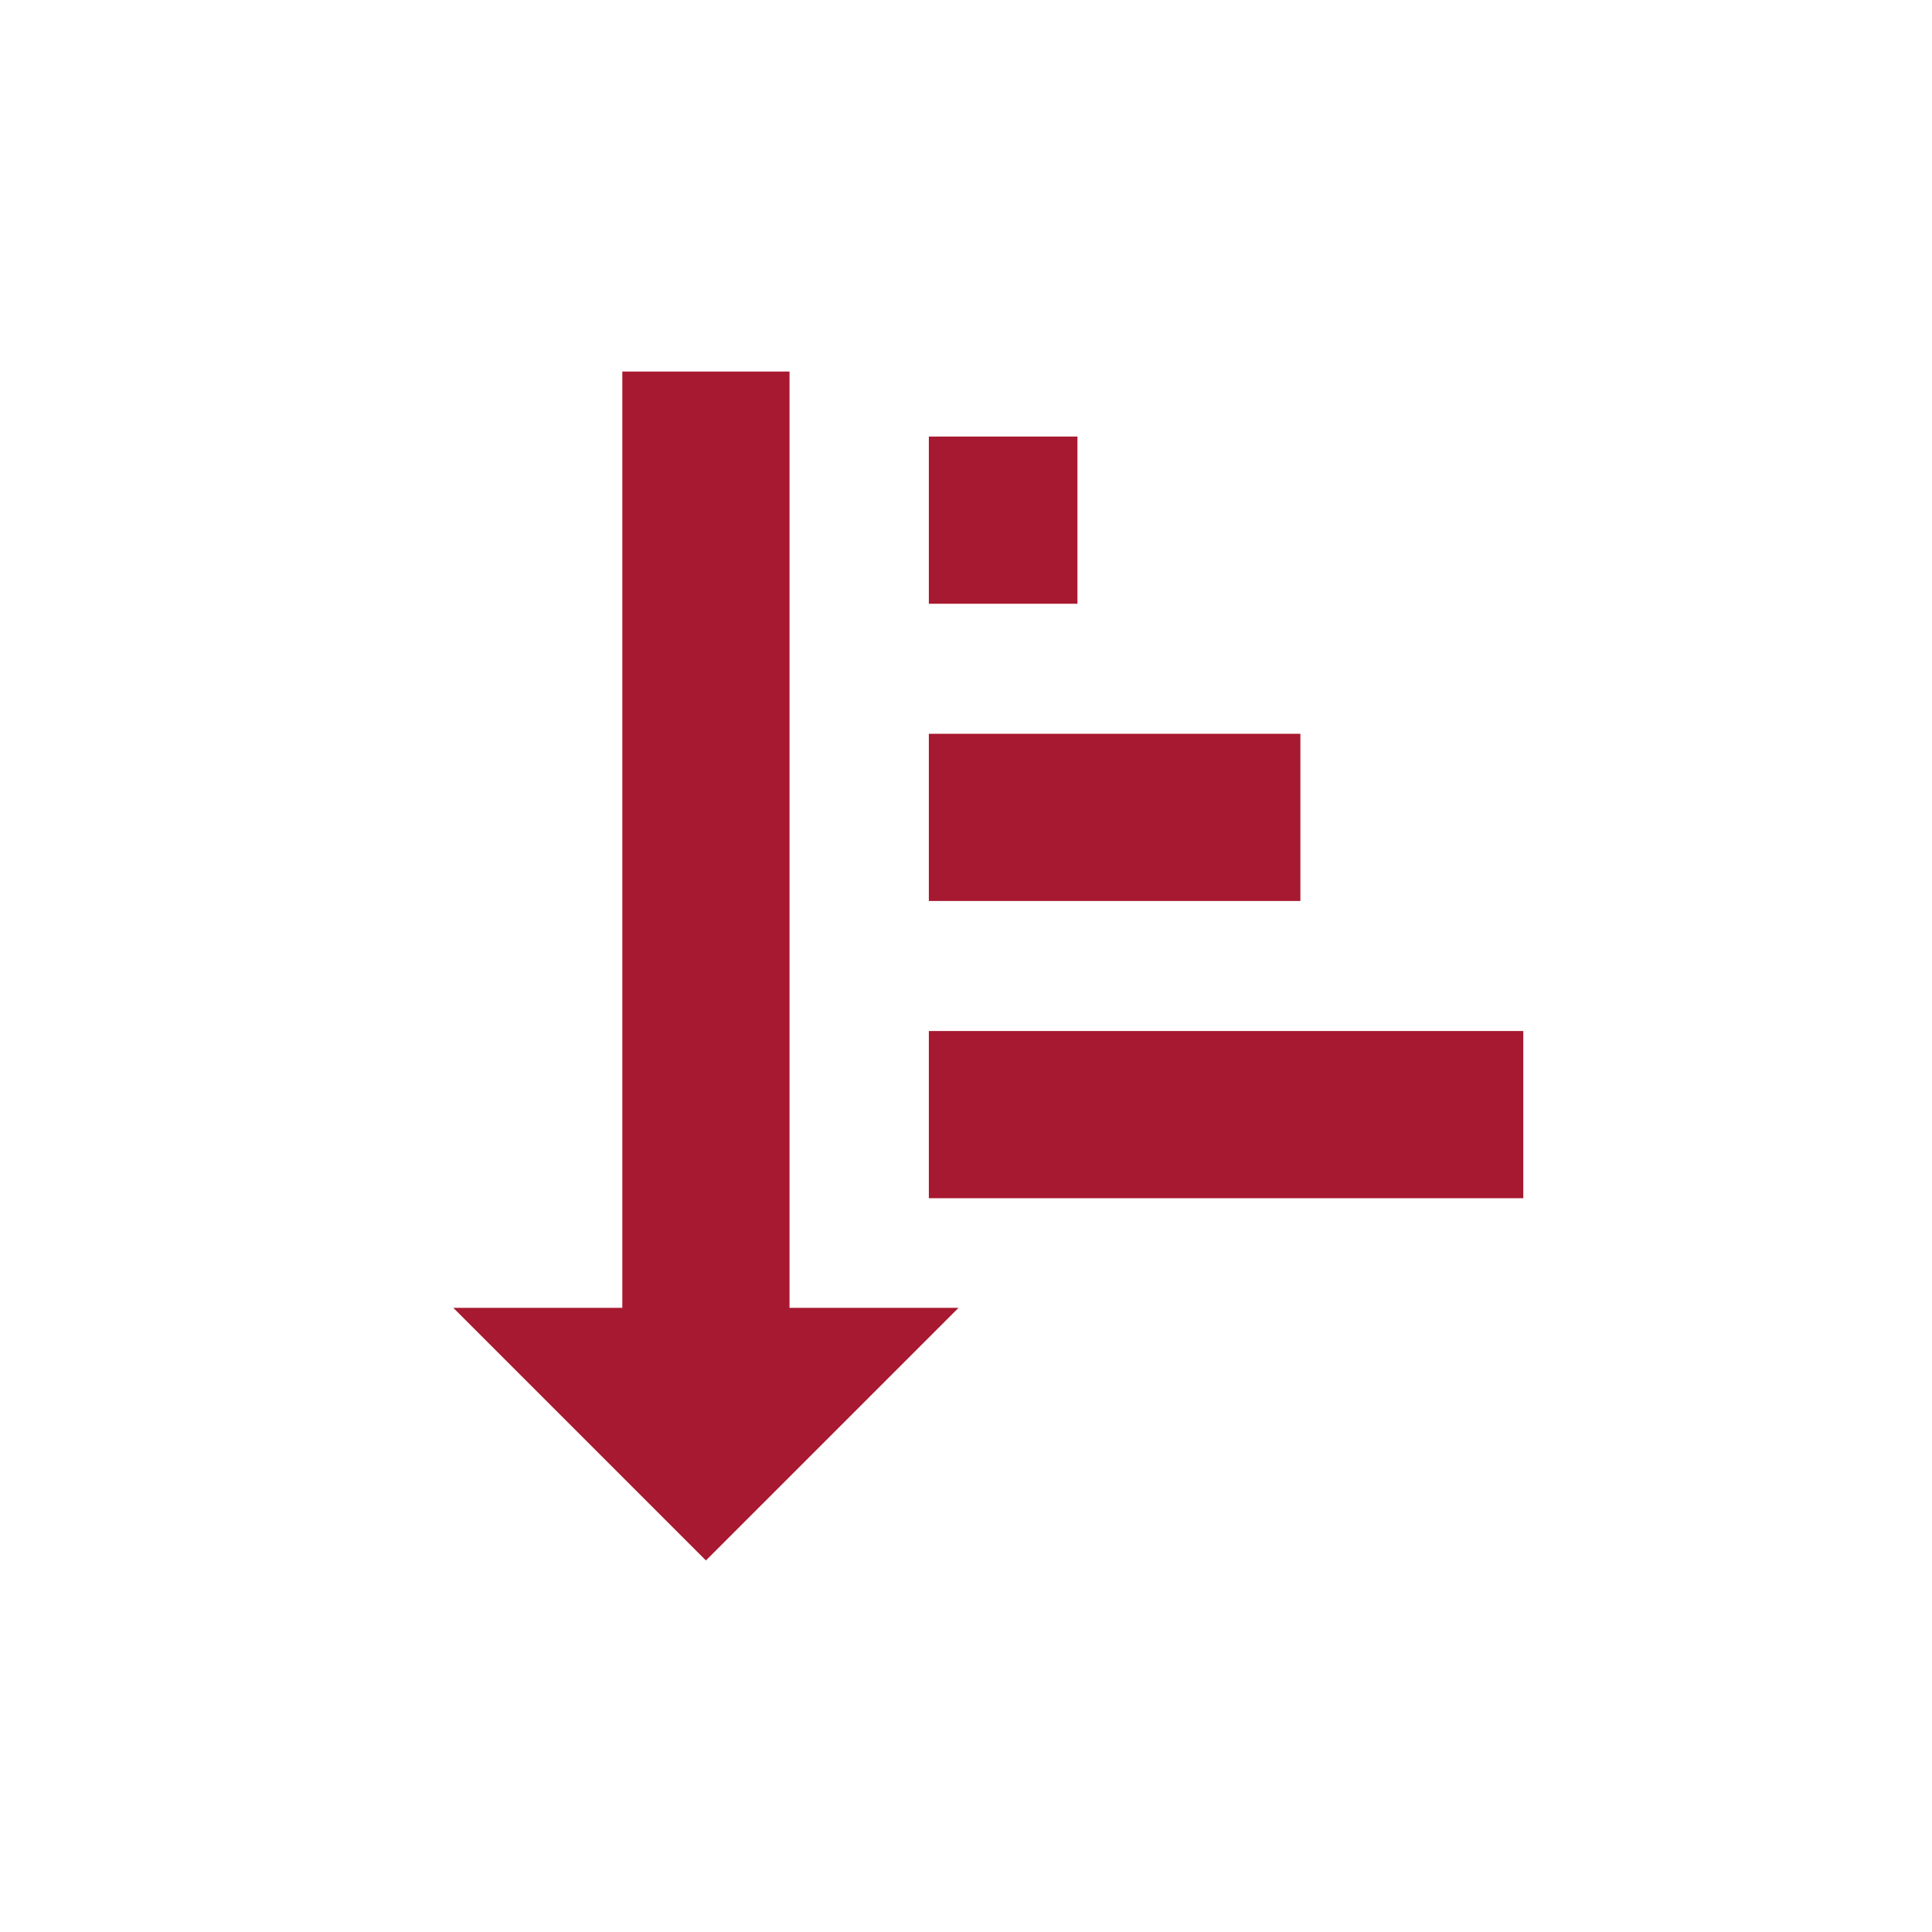 <?xml version="1.0" encoding="utf-8"?>
<!-- Generator: Adobe Illustrator 26.2.1, SVG Export Plug-In . SVG Version: 6.00 Build 0)  -->
<svg version="1.1" id="Layer_1" xmlns="http://www.w3.org/2000/svg" xmlns:xlink="http://www.w3.org/1999/xlink" x="0px" y="0px"
	 viewBox="0 0 26 26" style="enable-background:new 0 0 26 26;" xml:space="preserve">
<style type="text/css">
	.st0{fill:none;stroke:#A71930;stroke-width:2.25;stroke-miterlimit:10;}
	.st1{fill:#A71930;}
</style>
<line class="st0" x1="9.5" y1="5" x2="9.5" y2="18"/>
<polygon class="st1" points="12.9,17.6 6.1,17.6 9.5,21 "/>
<line class="st0" x1="12.5" y1="15" x2="20.5" y2="15"/>
<line class="st0" x1="12.5" y1="11" x2="17.5" y2="11"/>
<line class="st0" x1="12.5" y1="7" x2="14.5" y2="7"/>
</svg>
